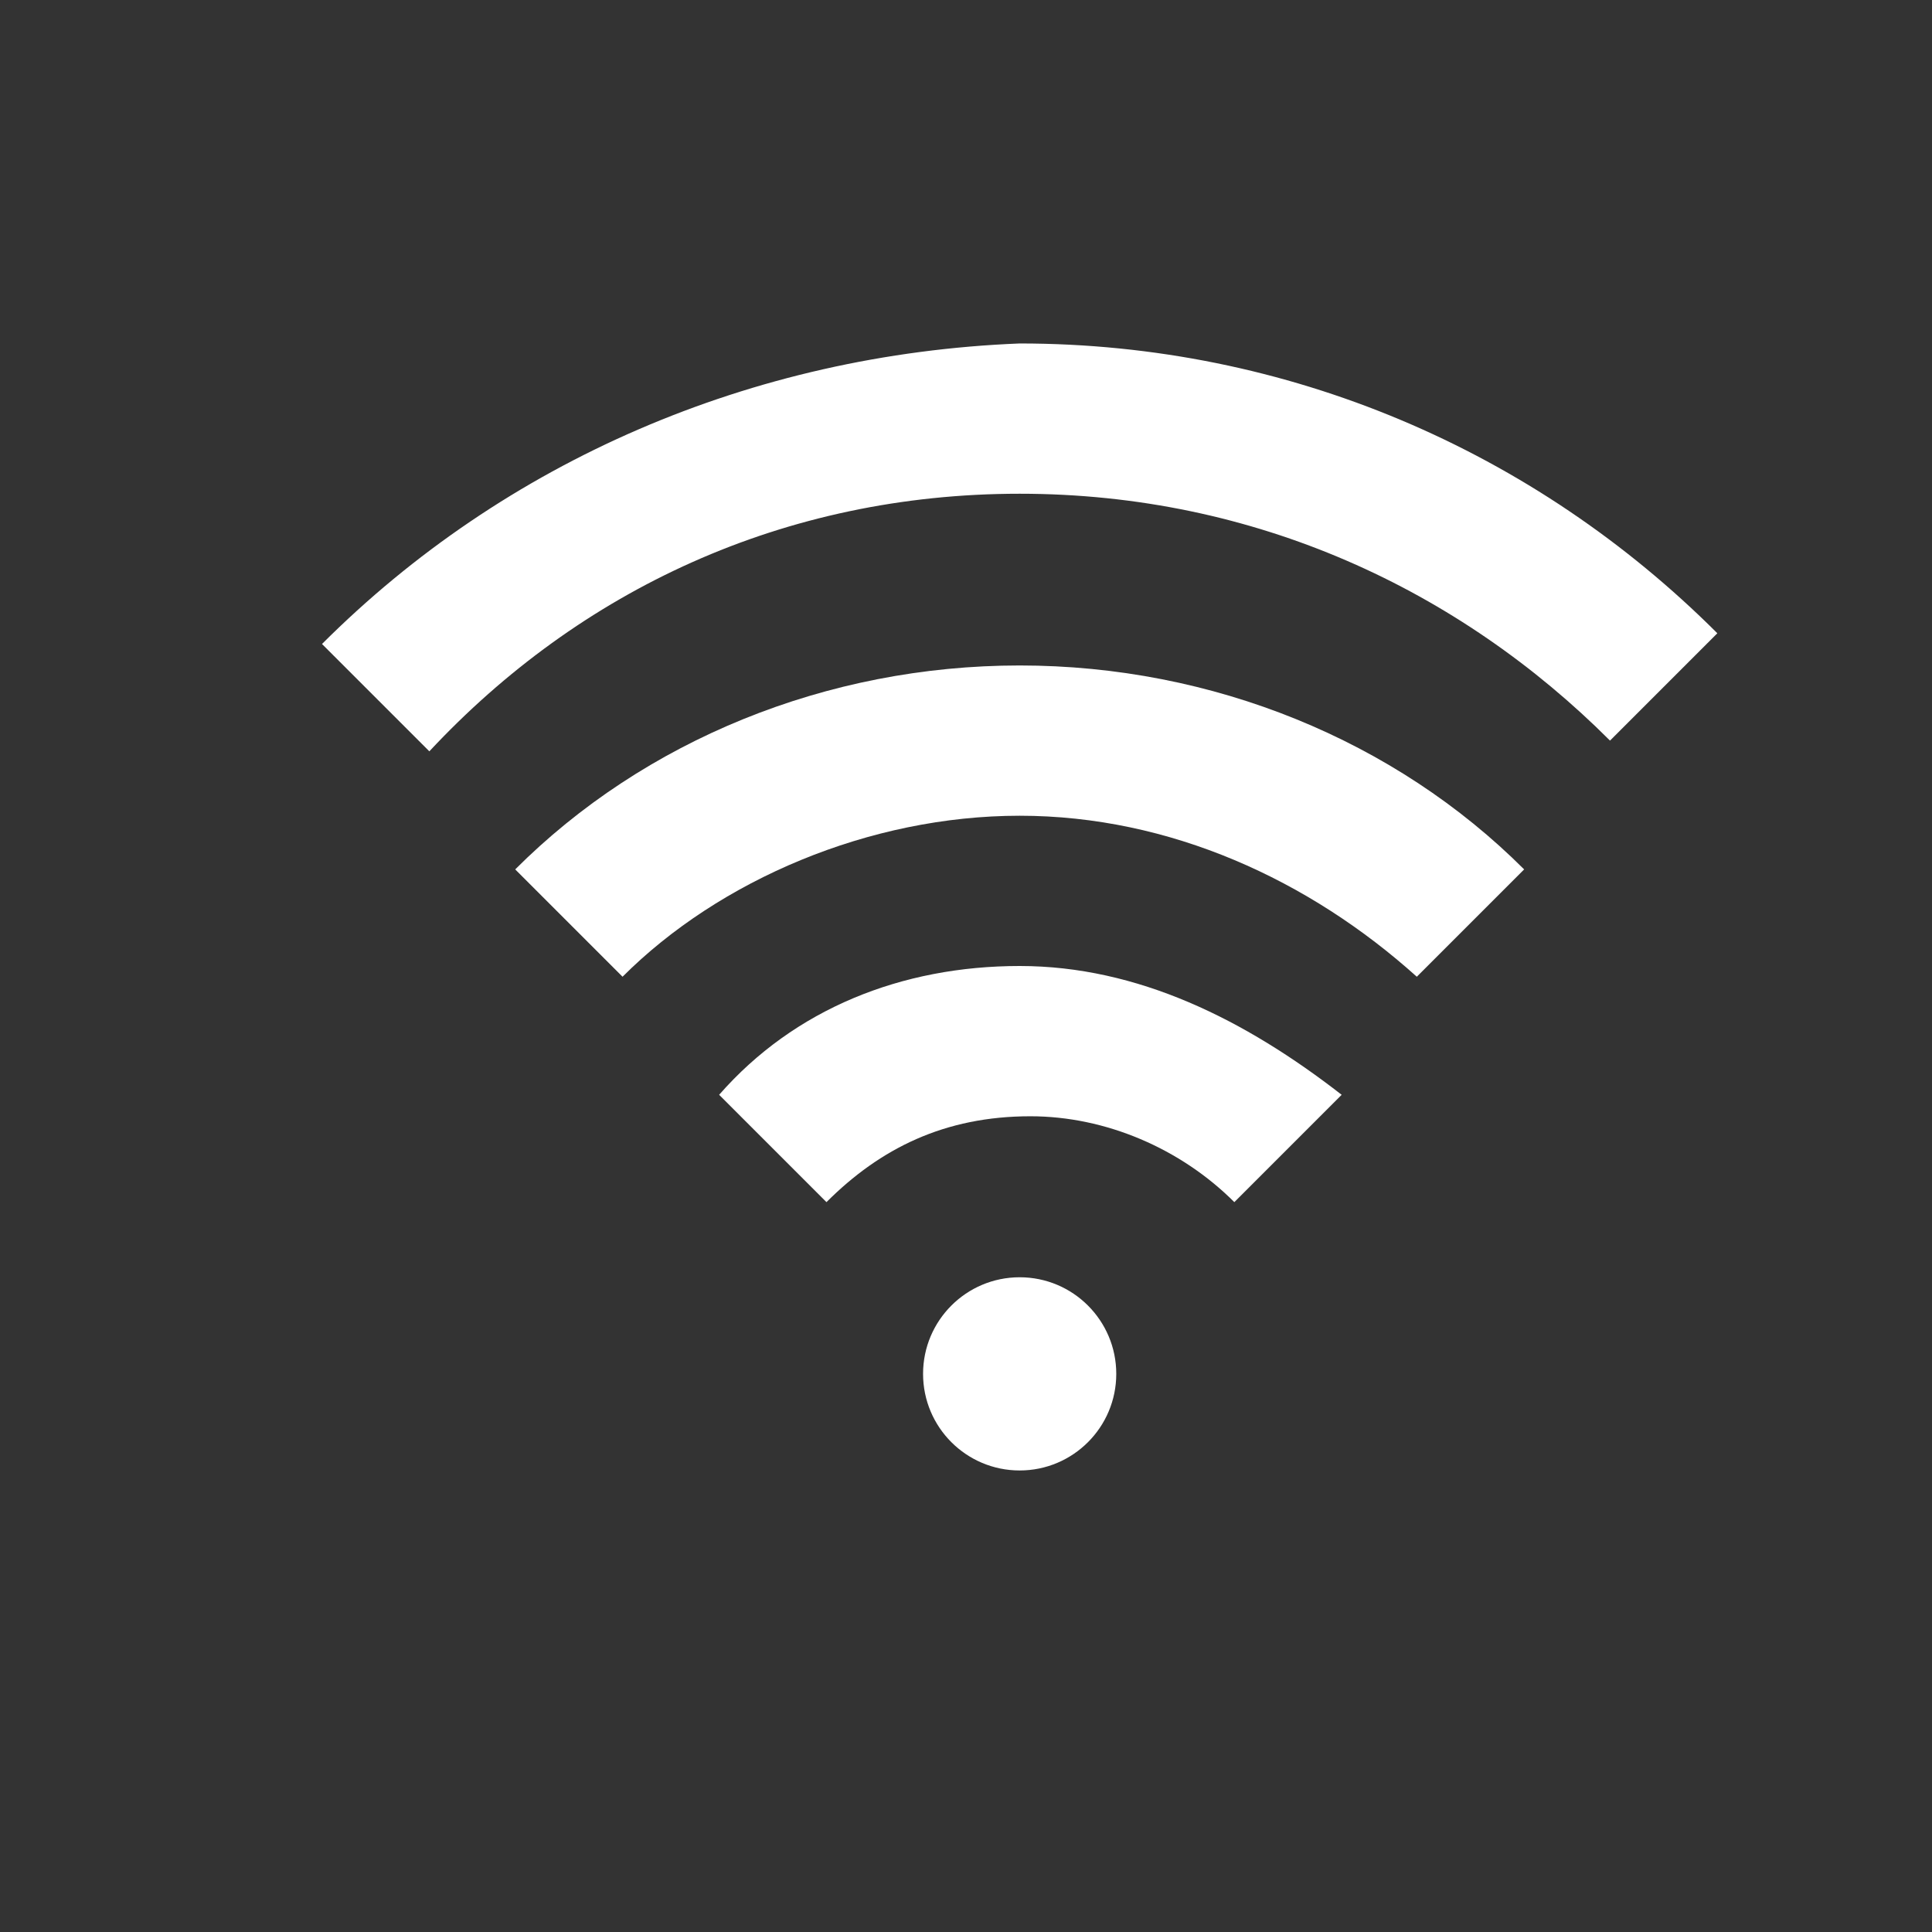 <?xml version="1.0" encoding="utf-8"?>
<!-- Generator: Adobe Illustrator 21.1.0, SVG Export Plug-In . SVG Version: 6.00 Build 0)  -->
<svg version="1.1" id="Layer_1" xmlns="http://www.w3.org/2000/svg" xmlns:xlink="http://www.w3.org/1999/xlink" x="0px" y="0px"
	 width="18px" height="18px" viewBox="0 0 18 18" enable-background="new 0 0 18 18" xml:space="preserve">
<rect x="0" y="0" width="18" height="18" fill="#333333" stroke="none"/>
<g>
	<path fill="#FFFFFF" d="M9.5,9c-1.1,0-2.1,0.4-2.8,1.2l1,1c0.5-0.5,1.1-0.8,1.9-0.8c0.7,0,1.4,0.3,1.9,0.8l1-1
		C11.6,9.5,10.6,9,9.5,9z"/>
	<path fill="#FFFFFF" d="M9.5,6.2C7.7,6.2,6,6.9,4.8,8.1l1,1c0.9-0.9,2.3-1.5,3.7-1.5c1.4,0,2.7,0.6,3.7,1.5l1-1
		C13,6.9,11.3,6.2,9.5,6.2z"/>
	<path fill="#FFFFFF" d="M9.5,4.6c2.2,0,4.1,0.9,5.5,2.3l1-1c-1.7-1.7-4-2.7-6.5-2.7C7,3.3,4.7,4.3,3,6l1,1C5.4,5.5,7.3,4.6,9.5,4.6
		z"/>
	<circle fill="#FFFFFF" cx="9.5" cy="12.8" r="0.9"/>
</g>
</svg>
